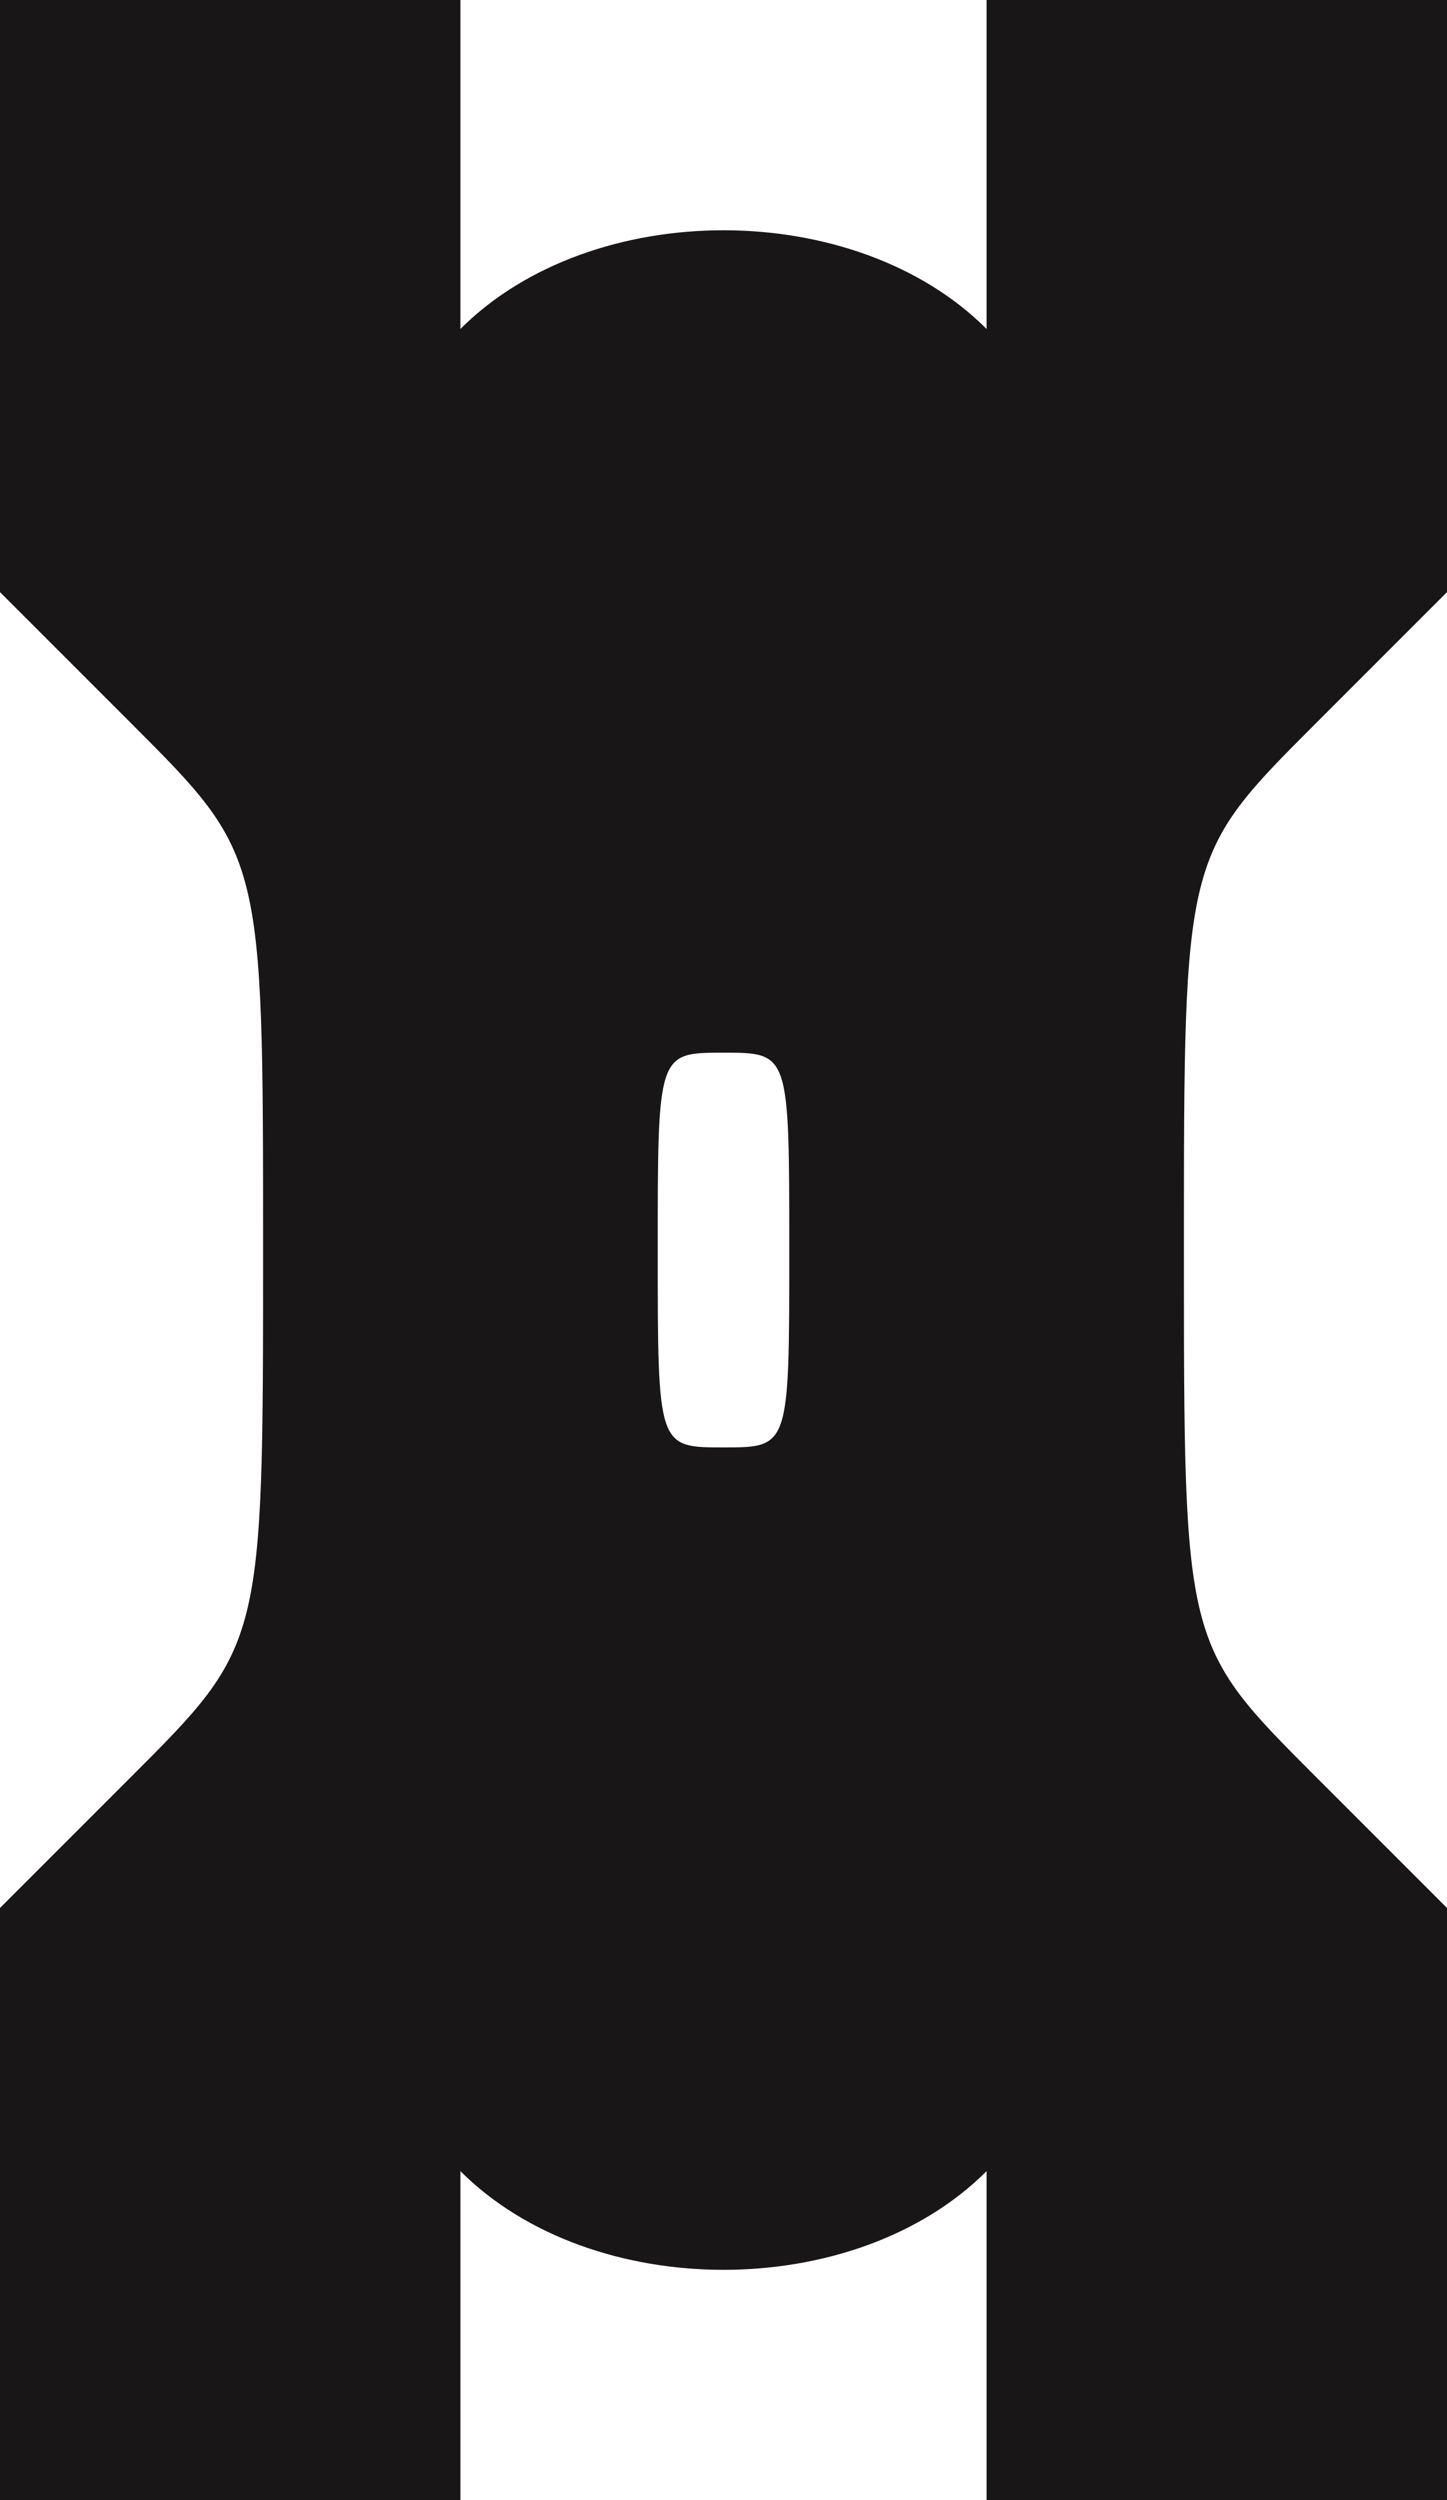 <svg width="22" viewBox="0 0 22 38" xmlns="http://www.w3.org/2000/svg">
<path d="M11 22c1 0 1 0 1-3s0-3-1-3-1 0-1 3 0 3 1 3ZM22 9l-2 2c-2 2-2 2-2 8s0 6 2 8l2 2v9H15V33c-2 2-6 2-8 0v5H0V29l2-2c2-2 2-2 2-8s0-6-2-8L0 9V0H7V5c2-2 6-2 8 0V0h7V9Z" fill="#181616"/>
</svg>
